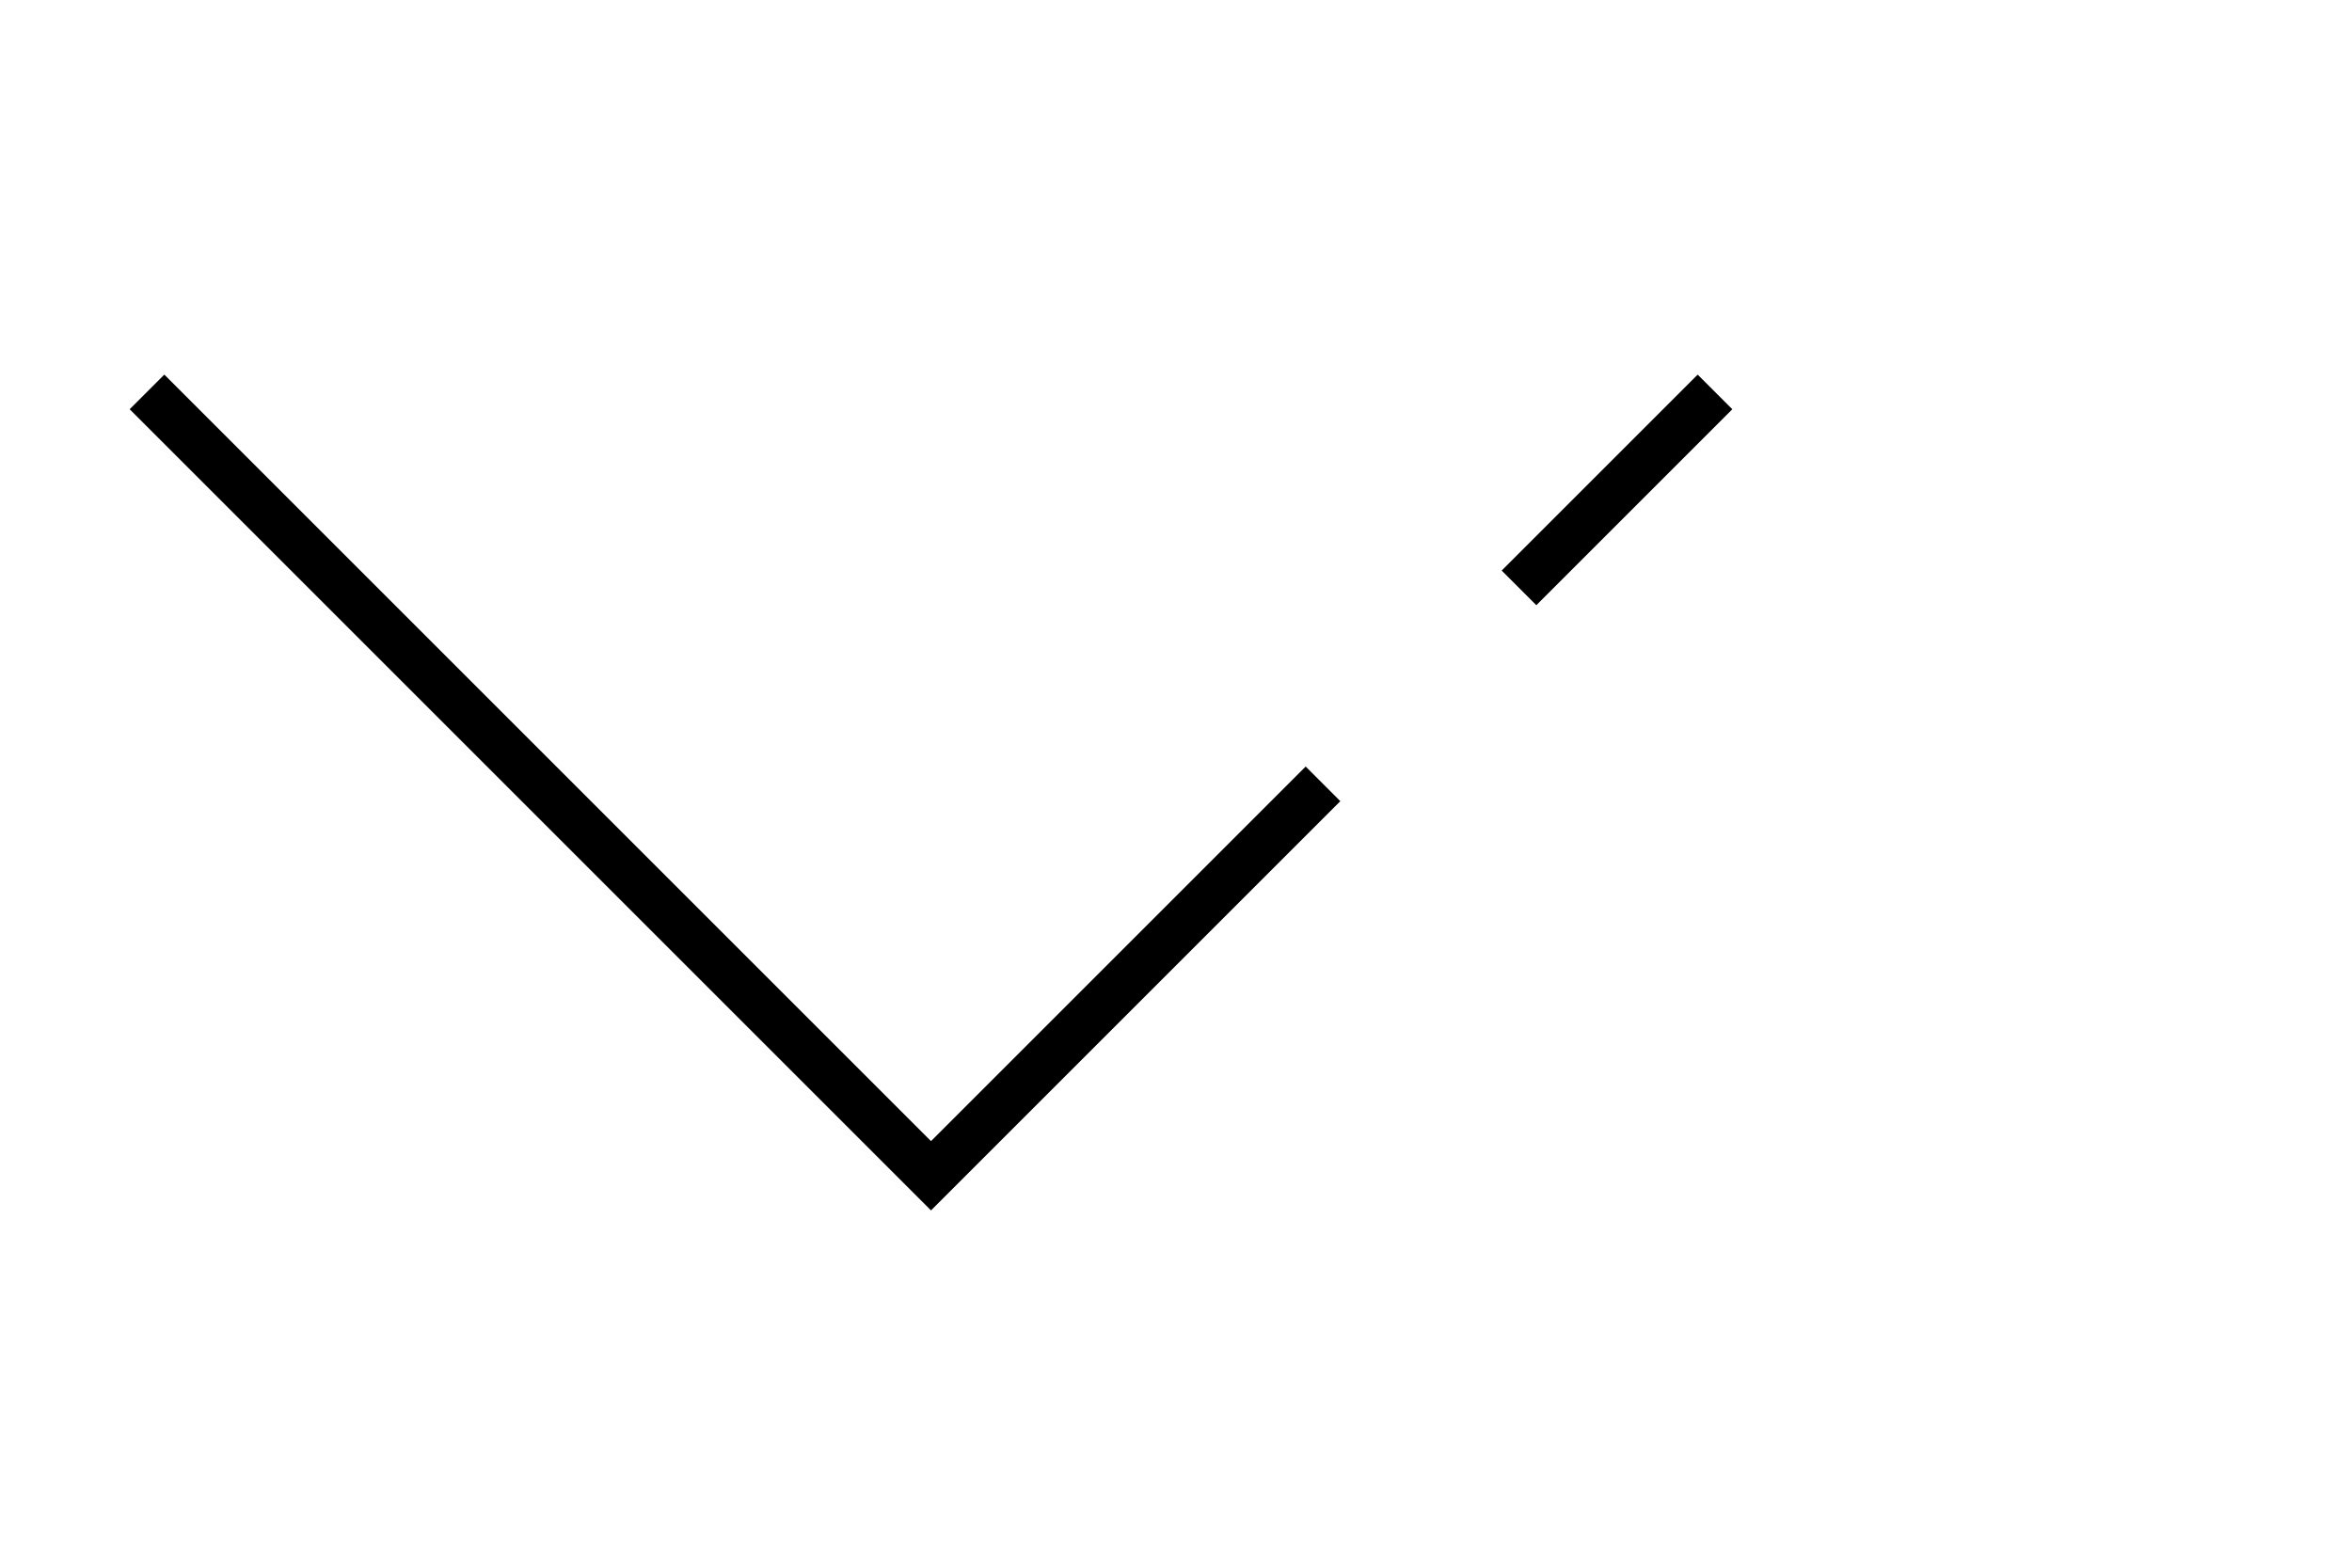 <?xml version="1.0" encoding="utf-8"?>
<!-- Generator: Adobe Illustrator 16.0.0, SVG Export Plug-In . SVG Version: 6.00 Build 0)  -->
<!DOCTYPE svg PUBLIC "-//W3C//DTD SVG 1.1//EN" "http://www.w3.org/Graphics/SVG/1.1/DTD/svg11.dtd">
<svg version="1.1" id="Layer_1" xmlns="http://www.w3.org/2000/svg" xmlns:xlink="http://www.w3.org/1999/xlink" x="0px" y="0px"
	 width="432px" height="288px" viewBox="0 0 432 288" style="enable-background:new 0 0 432 288;" xml:space="preserve">
<style type="text/css">
<![CDATA[
	.st0{fill:none;stroke:#000000;stroke-width:9;stroke-miterlimit:10;}
	.st1{stroke:#000000;stroke-width:9;stroke-miterlimit:10;}
]]>
</style>
<polyline class="st0" points="27,72 171,216 243,144 "/>
<line class="st1" x1="279" y1="108" x2="315" y2="72"/>
</svg>
